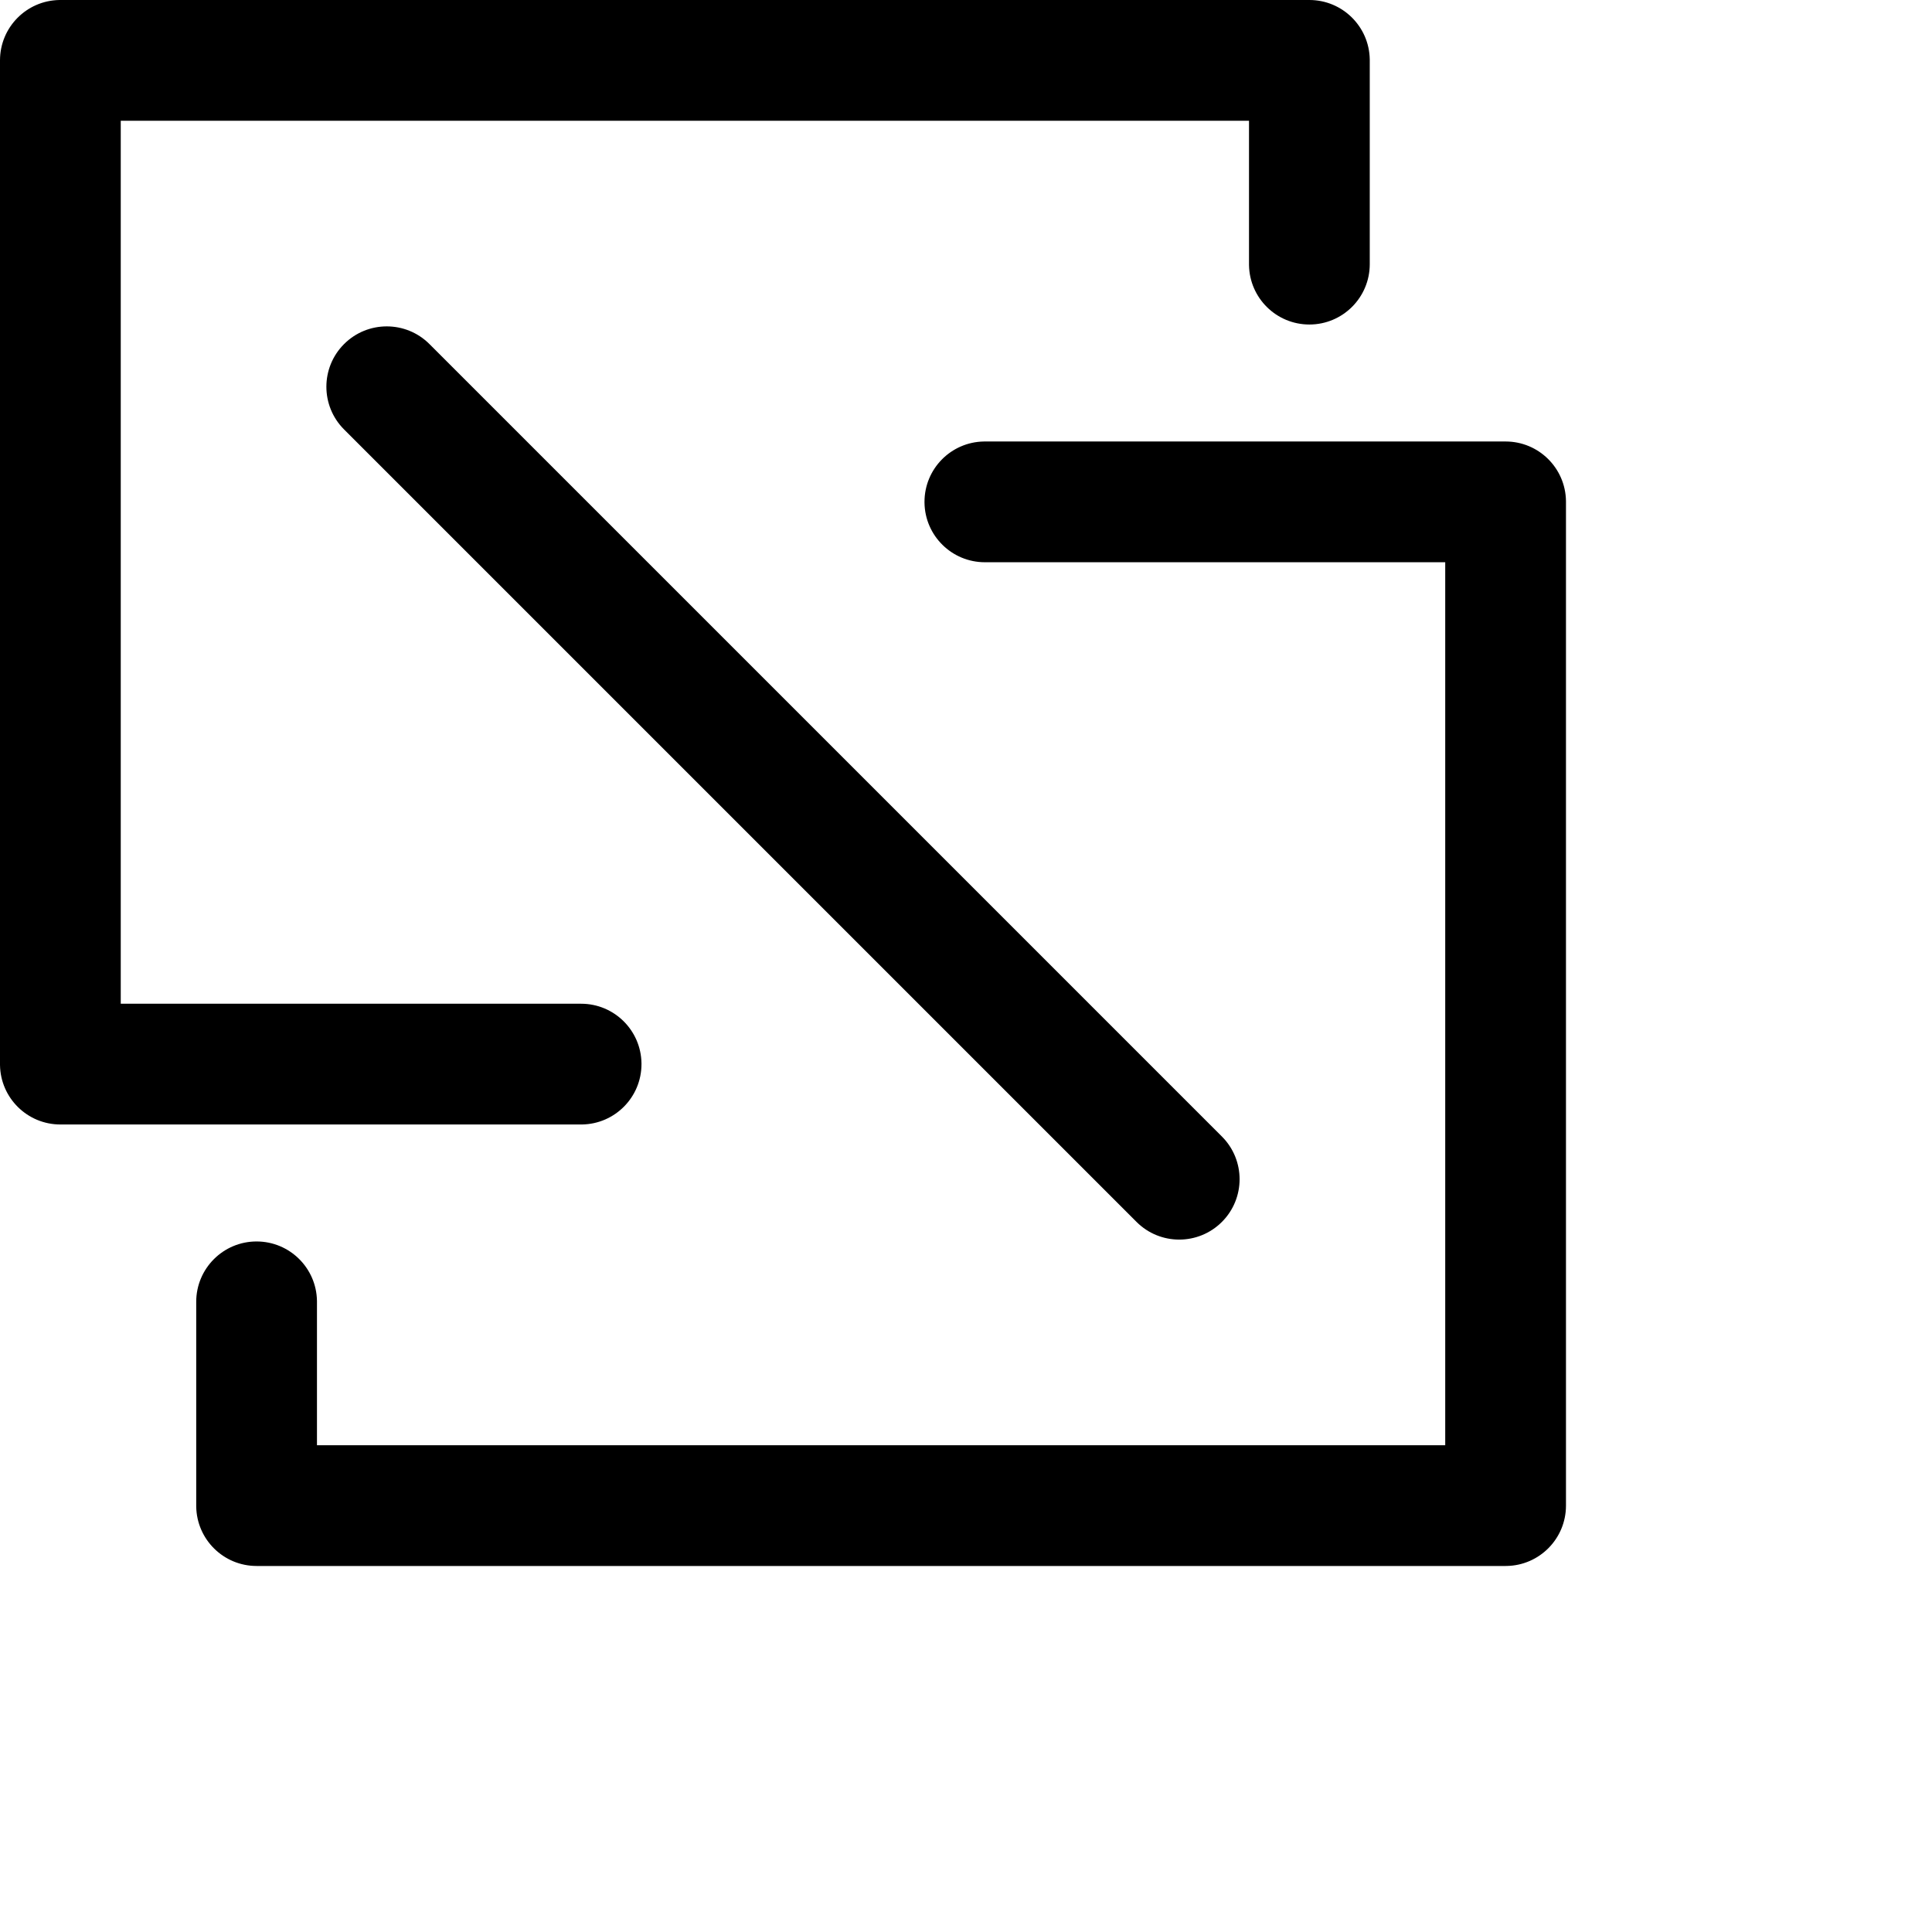 <svg width="1024px" height="1024px" viewBox="0 0 1024 1024" version="1.1" xmlns="http://www.w3.org/2000/svg" xmlns:xlink="http://www.w3.org/1999/xlink">

        <path d="M798,234 C815.496,234 829.713,248.042 829.996,265.471 L830,266 L830,798 C830,815.496 815.958,829.713 798.529,829.996 L798,830 L136,830 C118.504,830 104.287,815.958 104.004,798.529 L104,798 L104,690 C104,672.327 118.327,658 136,658 C153.496,658 167.713,672.042 167.996,689.471 L168,690 L168,766 L766,766 L766,298 L522,298 C504.504,298 490.287,283.958 490.004,266.529 L490,266 C490,248.504 504.042,234.287 521.471,234.004 L522,234 L798,234 Z M227.617,182.362 L647.638,602.383 C660.135,614.88 660.135,635.141 647.638,647.638 C635.141,660.135 614.88,660.135 602.383,647.638 L182.362,227.617 C169.865,215.12 169.865,194.859 182.362,182.362 C194.859,169.865 215.12,169.865 227.617,182.362 Z M694,0 C711.496,0 725.713,14.042 725.996,31.471 L726,32 L726,140 C726,157.673 711.673,172 694,172 C676.504,172 662.287,157.958 662.004,140.529 L662,140 L662,64 L64,64 L64,532 L308,532 C325.496,532 339.713,546.042 339.996,563.471 L340,564 C340,581.496 325.958,595.713 308.529,595.996 L308,596 L32,596 C14.504,596 0.287,581.958 0.004,564.529 L0,564 L0,32 C2.14268868e-15,14.504 14.042,0.287 31.471,0.004 L32,0 L694,0 Z" id="path-1"></path>

    </svg>
